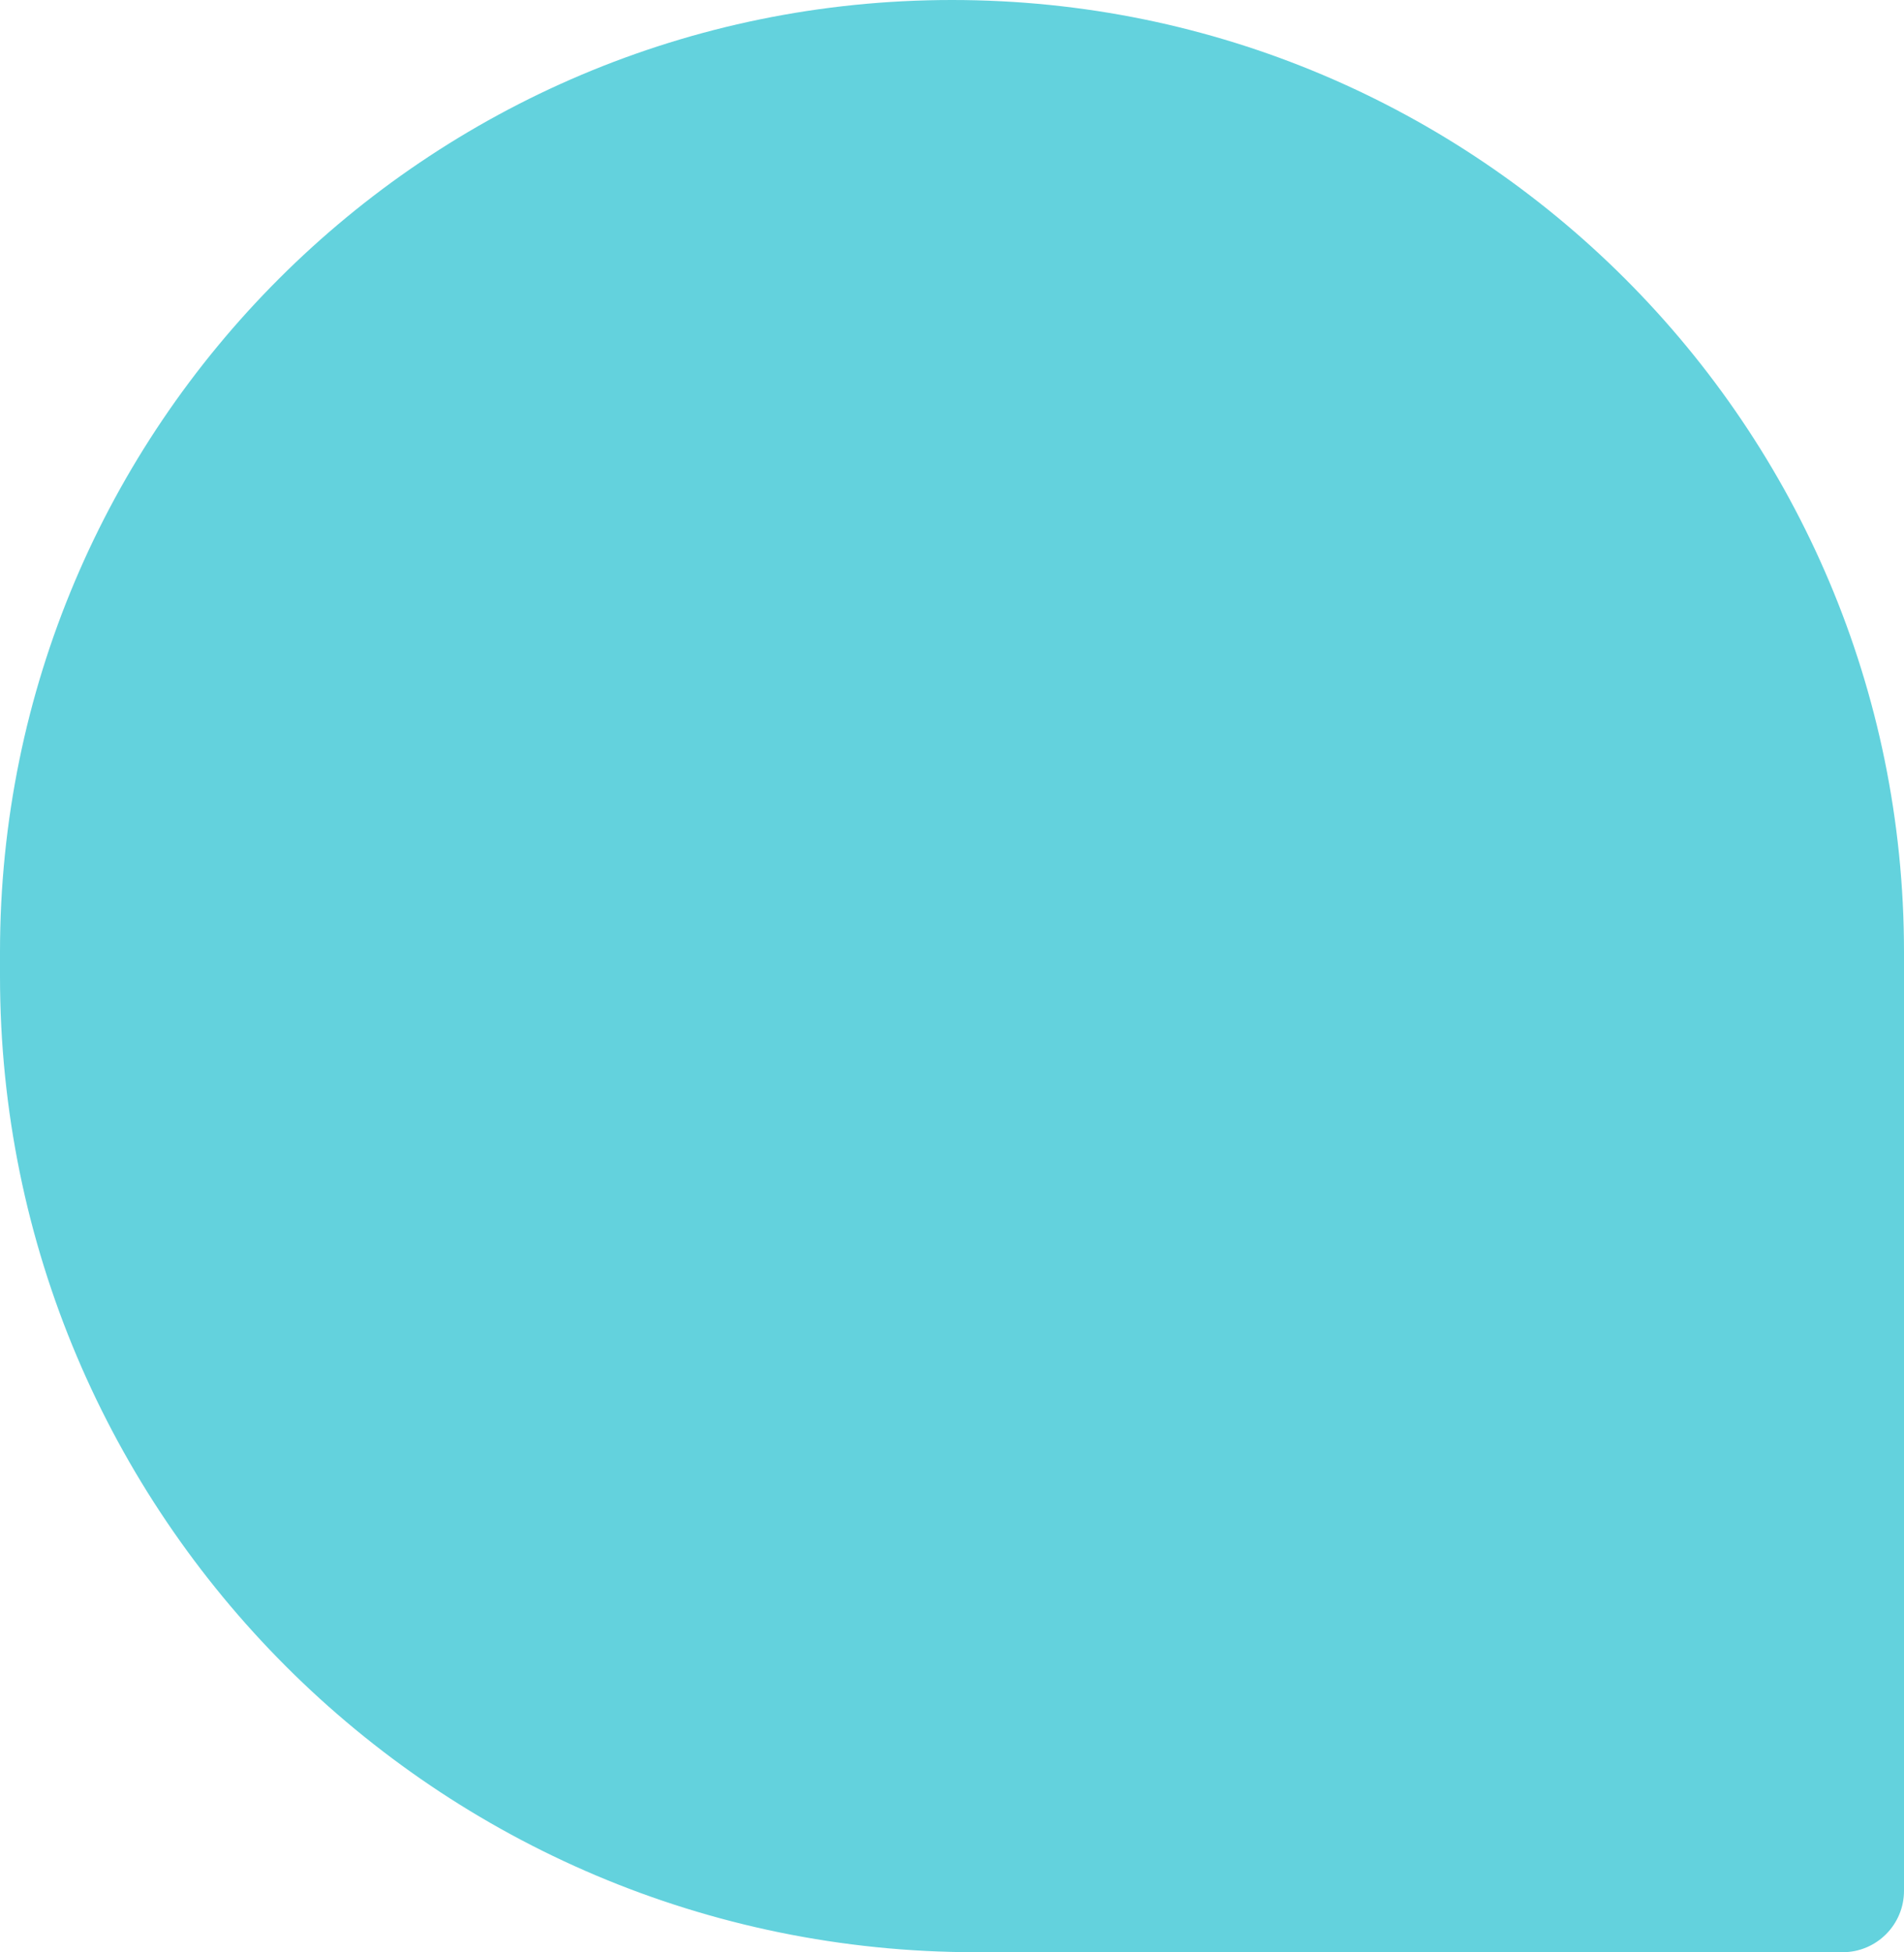 <svg width="79" height="81" viewBox="0 0 79 81" fill="none" xmlns="http://www.w3.org/2000/svg">
<path d="M79 39.5C79 17.685 61.315 0 39.5 0V0C17.685 0 0 17.685 0 39.5V40.5C0 62.867 18.133 81 40.5 81H76.452C77.859 81 79 79.859 79 78.452V39.5Z" fill="#63D2DD"/>
</svg>
